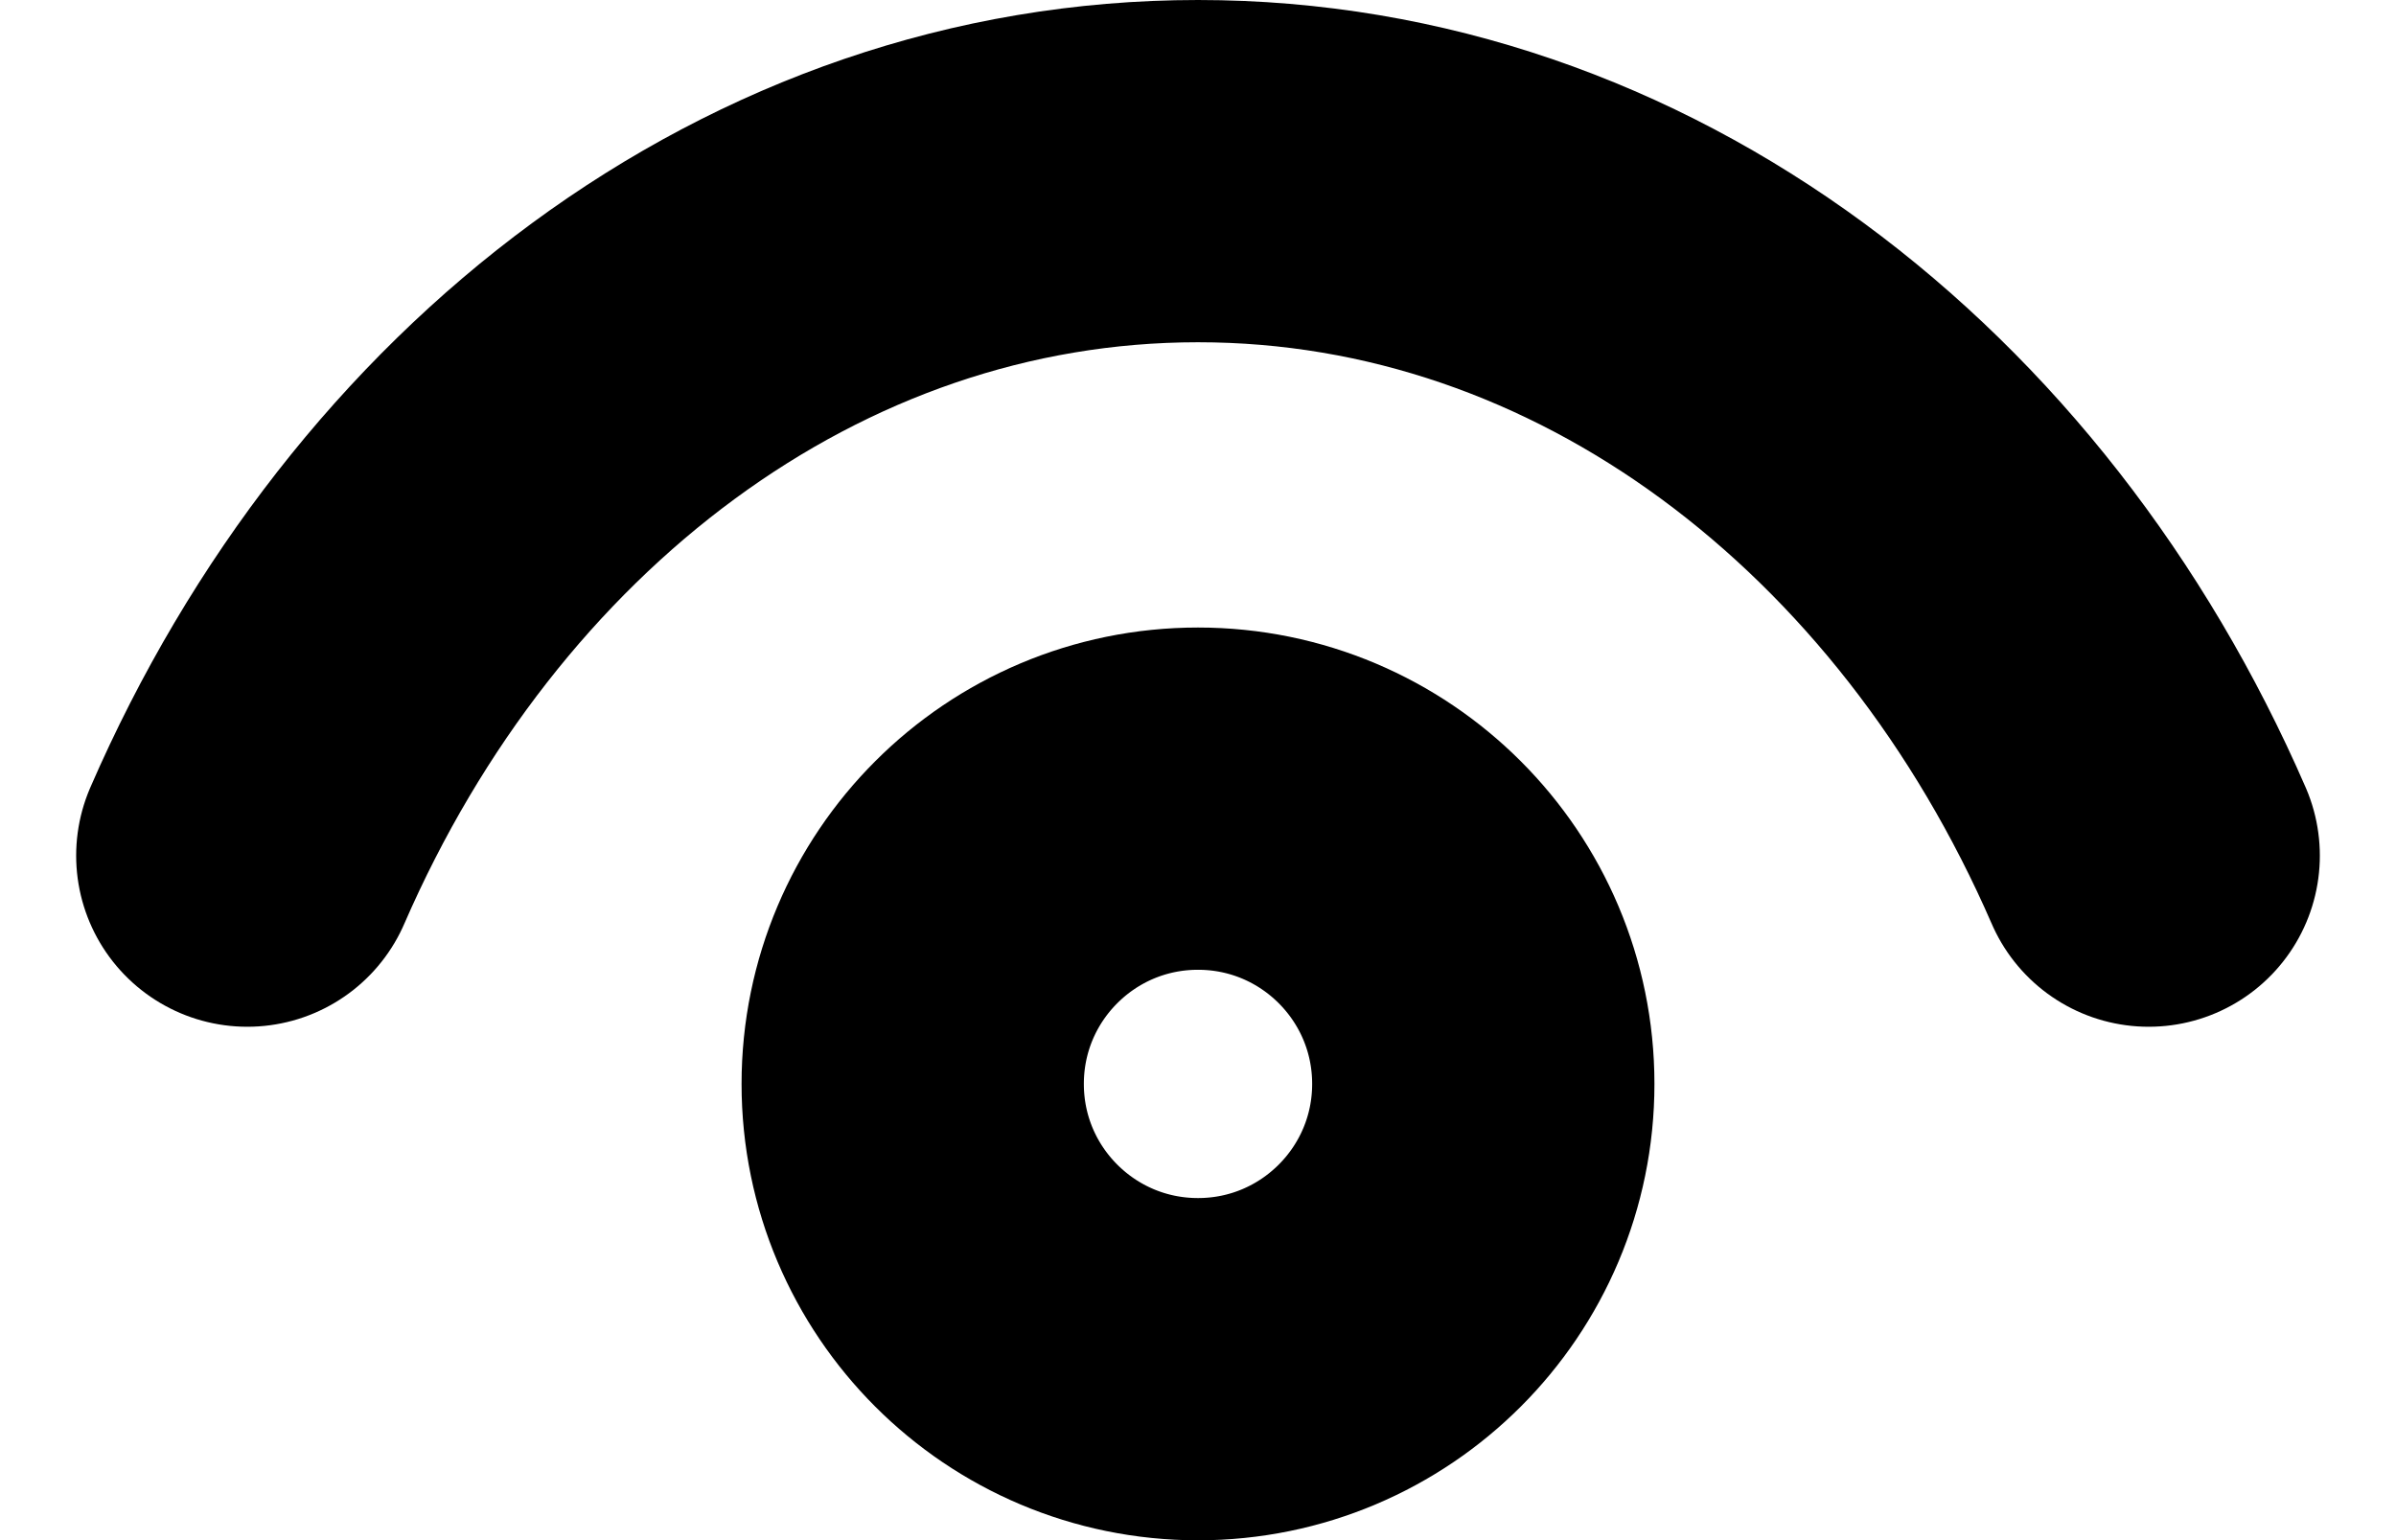 <svg viewBox="0 0 14 9" fill="none" xmlns="http://www.w3.org/2000/svg">
  <circle cx="7" cy="6.334" r="1.667" stroke="currentColor" stroke-width="2"/>
  <path d="M1.445 5C2.477 2.626 4.577 1 7 1C9.423 1 11.523 2.626 12.555 5" stroke="currentColor" stroke-width="2"
        stroke-linecap="round"/>
</svg>
